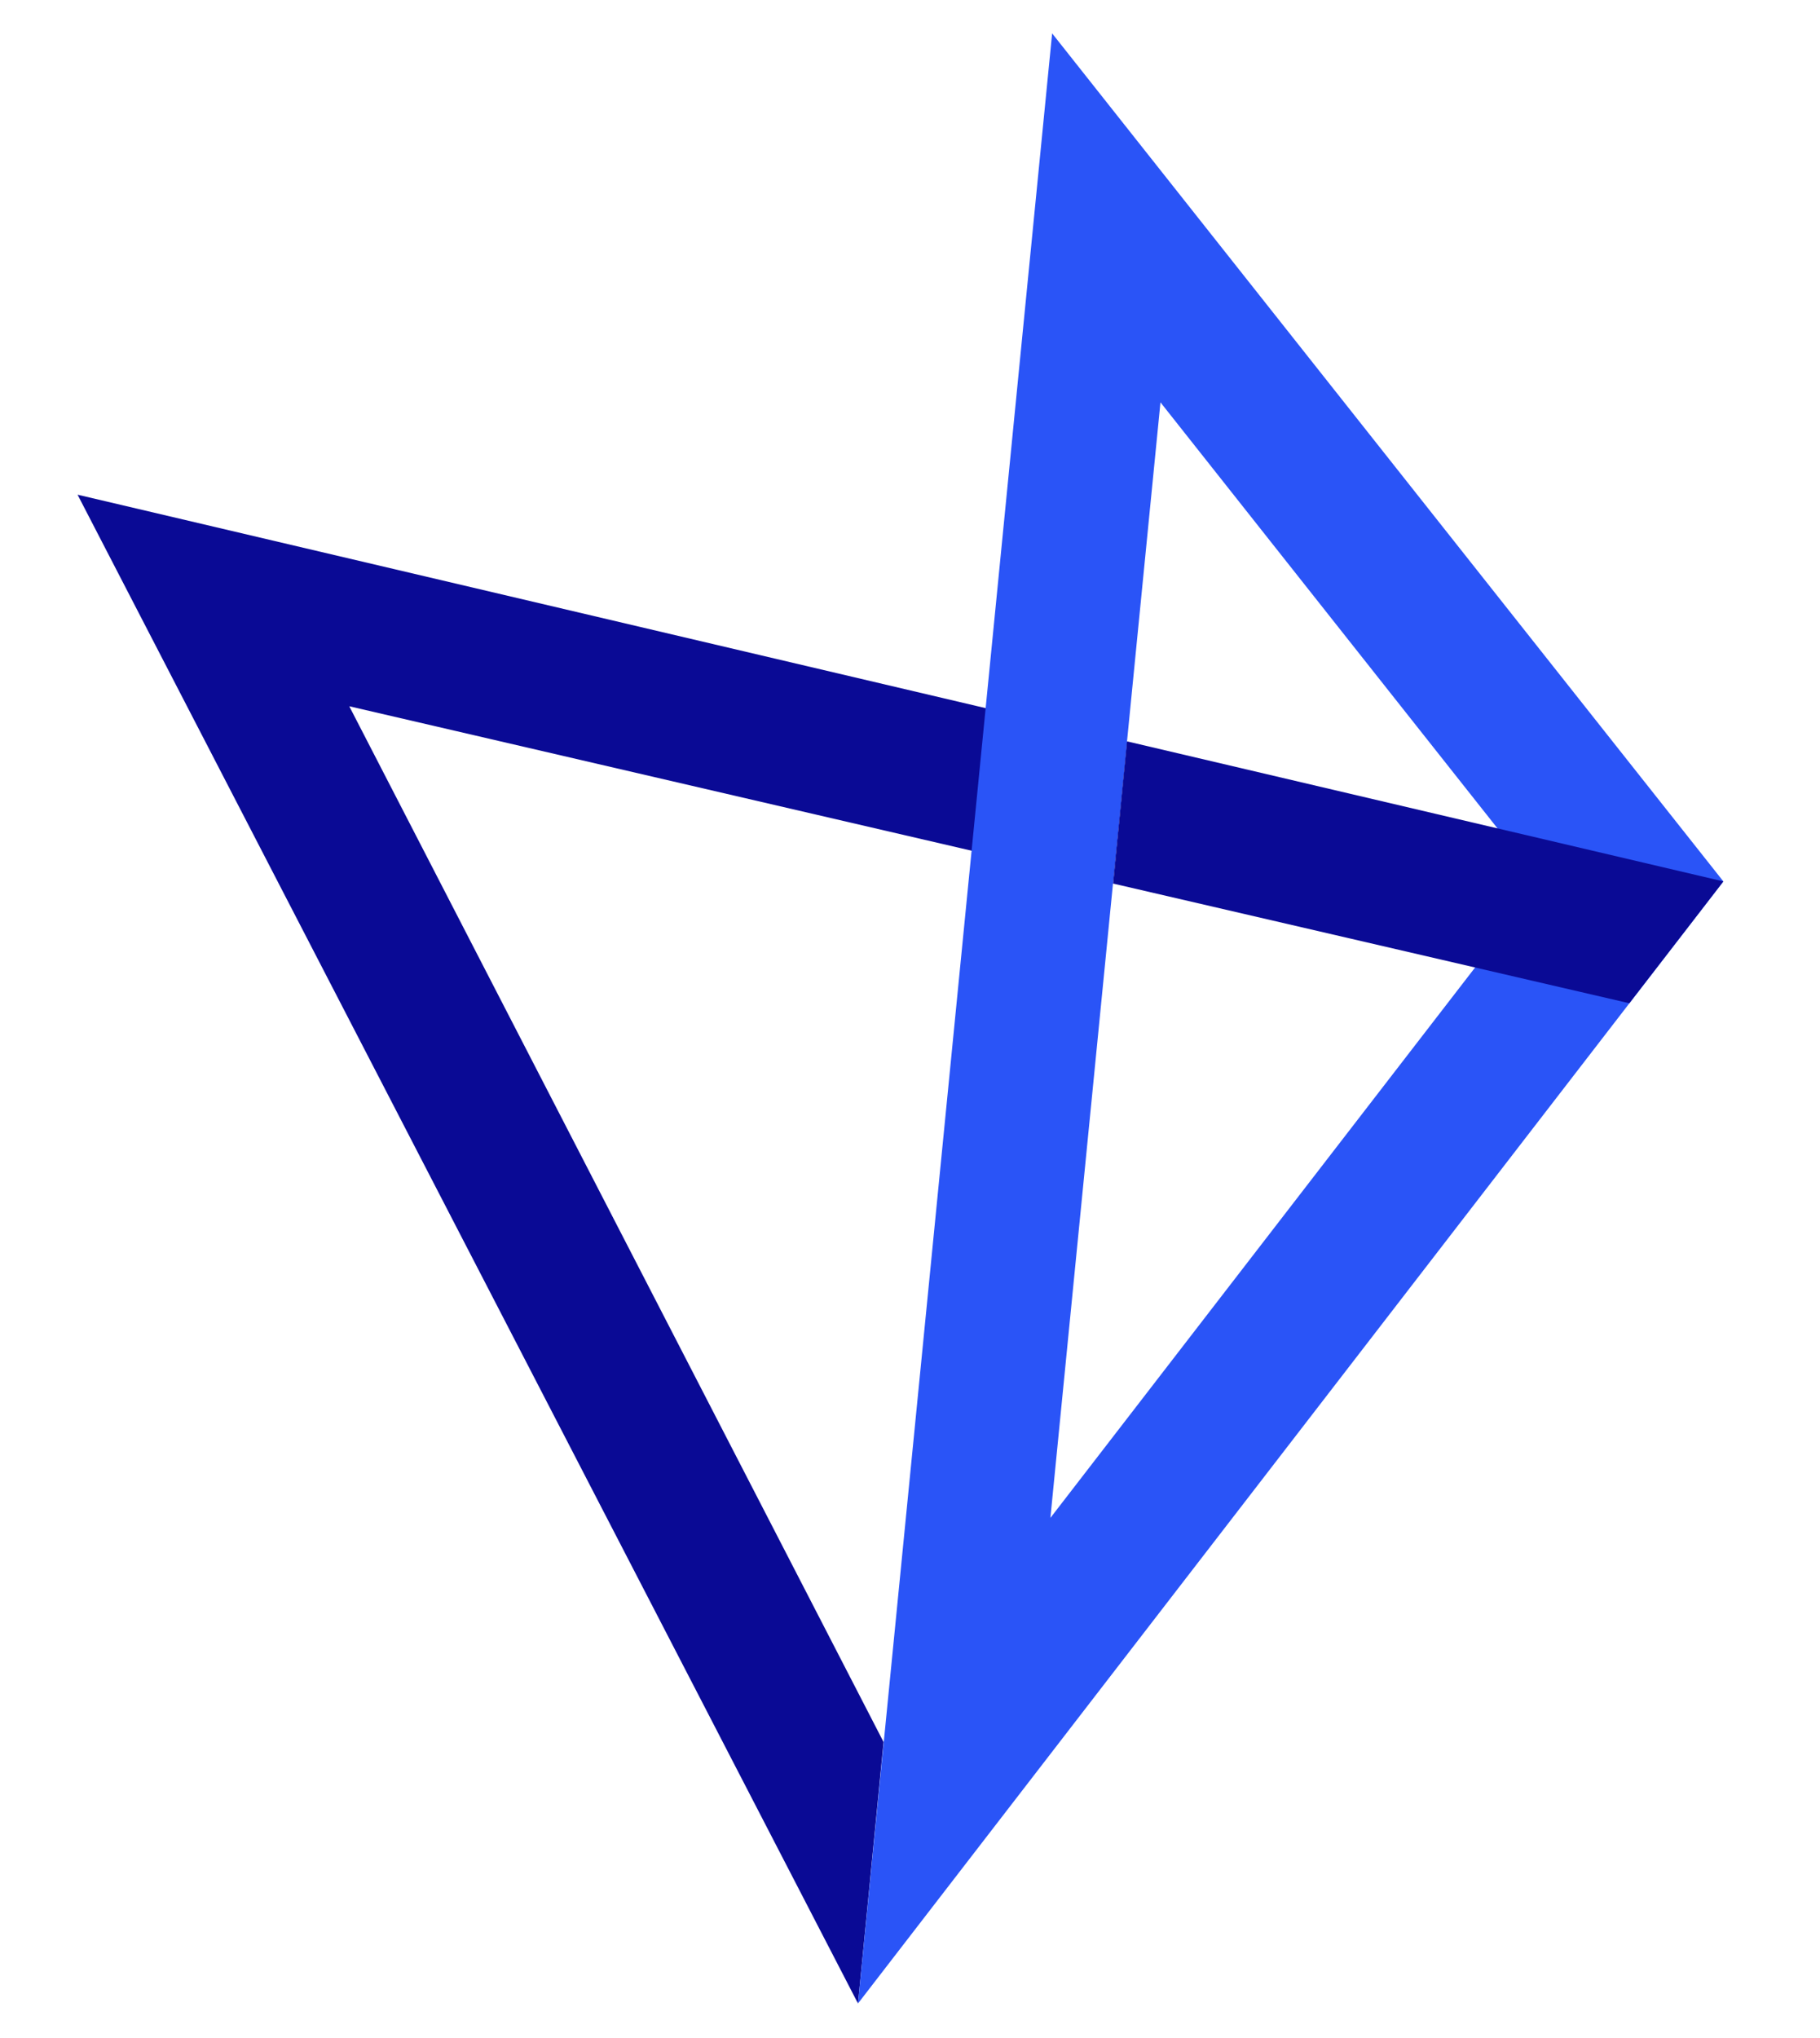 <?xml version="1.0" encoding="utf-8"?>
<!-- Generator: Adobe Illustrator 22.1.0, SVG Export Plug-In . SVG Version: 6.00 Build 0)  -->
<svg version="1.1" id="Layer_1" xmlns="http://www.w3.org/2000/svg" xmlns:xlink="http://www.w3.org/1999/xlink" x="0px" y="0px"
	 viewBox="0 0 420 470" style="enable-background:new 0 0 420 470;" xml:space="preserve">
<style type="text/css">
	.st0{fill:#0A0A95;}
	.st1{fill:#2A54F7;}
	.st2{fill:#0233B2;}
</style>
<g>
	<g>
		<g>
			<polygon class="st0" points="17.9,114.1 198,462.1 203.9,401.8 80.6,162.9 256.9,203.8 260.1,171 			"/>
		</g>
		<path class="st1" d="M267.8,92.8l87.7,110.8L242.4,350.1L267.8,92.8 M242.8,7.7L198,462.1l199.7-258.8L242.8,7.7L242.8,7.7z"/>
		<polygon class="st0" points="397.7,203.3 260.1,171 256.9,203.8 376,231.4 		"/>
	</g>
</g>
<g>
	<g>
		<g>
			<g>
				<path class="st2" d="M479.4-271.1v-33.2h12c3.7,0,6.5,0.9,8.6,2.7c2,1.8,3,4.4,3,7.7c0,3.3-1,5.9-3,7.7c-2,1.8-4.9,2.7-8.6,2.7
					H484v12.3H479.4z M484-287.5h6.9c3,0,4.9-0.6,5.9-1.7c1-1.1,1.5-2.7,1.5-4.6c0-1.9-0.5-3.5-1.5-4.6c-1-1.1-3-1.7-5.9-1.7H484
					V-287.5z"/>
				<path class="st2" d="M513.2-271.1v-33.2h12.3c3.7,0,6.6,0.9,8.8,2.6c2.1,1.7,3.2,4.2,3.2,7.5c0,2.7-0.7,4.9-2.1,6.5
					c-1.4,1.6-3.2,2.7-5.3,3.3l8.8,13.4h-5.5l-8-12.6h-7.5v12.6H513.2z M517.8-288.1h7.4c2.9,0,4.9-0.6,5.9-1.7
					c1.1-1.1,1.6-2.6,1.6-4.4c0-4.1-2.6-6.1-7.7-6.1h-7.2V-288.1z"/>
				<path class="st2" d="M547.9-280.6c-0.6-2.1-0.9-4.5-0.9-7.2c0-2.7,0.3-5.1,0.9-7.2c0.6-2.1,1.4-3.7,2.4-4.9c1-1.2,2.2-2.2,3.6-3
					c1.4-0.8,2.8-1.3,4.1-1.5c1.3-0.3,2.8-0.4,4.3-0.4c1.5,0,3,0.1,4.3,0.4c1.3,0.3,2.7,0.8,4.1,1.5c1.4,0.8,2.6,1.8,3.6,3
					c1,1.2,1.8,2.9,2.4,4.9c0.6,2.1,1,4.5,1,7.2c0,2.7-0.3,5.1-1,7.2c-0.6,2.1-1.4,3.7-2.4,4.9c-1,1.2-2.2,2.2-3.6,3
					c-1.4,0.8-2.8,1.3-4.1,1.5c-1.3,0.3-2.8,0.4-4.3,0.4c-1.5,0-3-0.1-4.3-0.4c-1.3-0.3-2.7-0.8-4.1-1.5c-1.4-0.8-2.6-1.8-3.6-3
					C549.4-276.9,548.5-278.5,547.9-280.6z M552.3-293.5c-0.5,1.6-0.7,3.5-0.7,5.7c0,2.2,0.2,4.1,0.7,5.7c0.5,1.6,1,2.9,1.7,3.8
					c0.7,0.9,1.5,1.6,2.5,2.1c1,0.5,2,0.9,2.9,1c0.9,0.1,1.9,0.2,3.1,0.2c1.2,0,2.2-0.1,3.1-0.2c0.9-0.1,1.9-0.5,2.9-1
					c1-0.5,1.9-1.3,2.5-2.1c0.7-0.9,1.2-2.1,1.7-3.8c0.4-1.6,0.7-3.5,0.7-5.7c0-2.2-0.2-4.1-0.7-5.7c-0.4-1.6-1-2.9-1.7-3.8
					c-0.7-0.9-1.5-1.6-2.5-2.1c-1-0.5-2-0.9-2.9-1c-0.9-0.1-1.9-0.2-3.1-0.2c-1.2,0-2.2,0.1-3.1,0.2c-0.9,0.1-1.8,0.5-2.9,1
					s-1.9,1.3-2.5,2.1C553.3-296.3,552.7-295.1,552.3-293.5z"/>
				<path class="st2" d="M586.6-272.7v-4.8c1.9,1.6,4.1,2.3,6.5,2.3c1.9,0,3.3-0.4,4.2-1.2c0.9-0.8,1.4-2.3,1.4-4.5v-23.4h4.6v23.1
					c0,2.2-0.3,4-1,5.5c-0.6,1.5-1.5,2.6-2.6,3.3c-1.1,0.7-2.1,1.2-3.1,1.4c-1,0.3-2,0.4-3.1,0.4C591-270.7,588.7-271.3,586.6-272.7
					z"/>
				<path class="st2" d="M615.4-271.1v-33.2h21.7v4.3h-17v10.1h15v4.3h-15v10.1h17v4.3H615.4z"/>
				<path class="st2" d="M646.9-280.6c-0.6-2.1-0.9-4.5-0.9-7.2c0-2.7,0.3-5.1,0.9-7.2c0.6-2.1,1.4-3.7,2.4-4.9c1-1.2,2.2-2.2,3.6-3
					c1.4-0.8,2.8-1.3,4.1-1.5c1.3-0.3,2.8-0.4,4.3-0.4c3.5,0,6.8,0.7,10.2,2v4.3c-3.1-1.4-6.3-2.1-9.6-2.1c-3.9,0-6.8,1-8.5,3
					c-1.8,2-2.7,5.3-2.7,9.8c0,4.5,0.9,7.7,2.7,9.8c1.8,2,4.6,3.1,8.5,3.1c3.3,0,6.5-0.7,9.6-2.1v4.3c-3.3,1.3-6.7,2-10.2,2
					c-1.5,0-3-0.1-4.3-0.4c-1.3-0.3-2.7-0.8-4.1-1.5c-1.4-0.8-2.6-1.8-3.6-3C648.3-276.9,647.5-278.5,646.9-280.6z"/>
				<path class="st2" d="M680-300v-4.3h27.1v4.3h-11.3v28.9h-4.6V-300H680z"/>
				<path class="st2" d="M736.8-271.1v-33.2h5l10.9,14.4l11-14.4h5v33.2h-4.6v-26.2l-11.4,14.9l-11.3-14.9v26.2H736.8z"/>
				<path class="st2" d="M778.1-271.1l13.3-33.2h4.5l13.2,33.2h-5l-3.6-9.4h-13.9l-3.6,9.4H778.1z M788.3-284.8h10.6l-5.3-13.8
					L788.3-284.8z"/>
				<path class="st2" d="M818.5-271.1v-33.2h5.3l18.6,26.5v-26.5h4.6v33.2h-5.1l-18.7-26.6v26.6H818.5z"/>
				<path class="st2" d="M856.7-271.1l13.3-33.2h4.5l13.2,33.2h-5l-3.6-9.4h-13.9l-3.6,9.4H856.7z M866.9-284.8h10.6l-5.3-13.8
					L866.9-284.8z"/>
				<path class="st2" d="M894.9-287.7c0-2.7,0.3-5.1,0.9-7.2c0.6-2.1,1.4-3.7,2.4-4.9c1-1.2,2.2-2.2,3.6-3c1.4-0.8,2.8-1.3,4.1-1.5
					c1.3-0.3,2.8-0.4,4.4-0.4c3.7,0,7.2,0.6,10.5,1.9v4.3c-3.2-1.3-6.6-2-10-2c-1.2,0-2.3,0.1-3.2,0.2c-0.9,0.1-1.9,0.5-3,1
					c-1,0.5-1.9,1.3-2.6,2.1c-0.7,0.9-1.3,2.1-1.8,3.7c-0.5,1.6-0.7,3.5-0.7,5.7c0,2.2,0.2,4.1,0.7,5.7s1.1,2.9,1.8,3.8
					c0.7,0.9,1.6,1.6,2.6,2.1c1.1,0.5,2.1,0.9,3,1c1,0.1,2,0.2,3.2,0.2c2.2,0,4.4-0.3,6.7-0.9v-9.4h-6.8v-4.3H922v16.2
					c-3.7,1.8-7.5,2.6-11.6,2.6c0,0-0.1,0-0.1,0c-1.6,0-3-0.1-4.4-0.4c-1.3-0.3-2.7-0.8-4.1-1.5c-1.4-0.8-2.6-1.8-3.6-3
					c-1-1.2-1.8-2.9-2.4-4.9C895.2-282.6,894.9-285,894.9-287.7z"/>
				<path class="st2" d="M933.9-271.1v-33.2h21.7v4.3h-17v10.1h15v4.3h-15v10.1h17v4.3H933.9z"/>
				<path class="st2" d="M966.4-271.1v-33.2h5l10.9,14.4l11-14.4h5v33.2h-4.6v-26.2l-11.4,14.9L971-297.3v26.2H966.4z"/>
				<path class="st2" d="M1010.6-271.1v-33.2h21.7v4.3h-17v10.1h15v4.3h-15v10.1h17v4.3H1010.6z"/>
				<path class="st2" d="M1043-271.1v-33.2h5.3l18.6,26.5v-26.5h4.6v33.2h-5.1l-18.7-26.6v26.6H1043z"/>
				<path class="st2" d="M1080.9-300v-4.3h27.1v4.3h-11.3v28.9h-4.6V-300H1080.9z"/>
			</g>
			<g>
				<polygon class="st1" points="606.6,-563.9 543.3,-401.3 494.8,-526.6 512.4,-526.6 527.8,-563.9 480.4,-563.9 455,-563.9 
					436.2,-563.9 523,-354.2 563.9,-354.2 650.7,-563.9 				"/>
				<path class="st1" d="M773.3-564.2c-32.8,0-65.6,0-98.4,0v37.6h98.4c50.1,0,50.4,74,0,74h-98.4v97.6h39.4v-61.5h59.1
					C875.6-416.6,875.3-564.2,773.3-564.2z"/>
				<g>
					<polygon class="st1" points="876.8,-495.7 876.8,-354.8 916.2,-354.8 916.2,-441.8 					"/>
					<polygon class="st1" points="1052.9,-563.6 987.5,-473.8 922.2,-563.6 876.8,-563.6 876.8,-560.8 916.2,-506.6 916.2,-506.7 
						982.7,-415.7 990.5,-415.7 1058.5,-506.4 1058.5,-354.8 1097.9,-354.8 1097.9,-563.6 					"/>
				</g>
			</g>
		</g>
	</g>
	<g>
		<g>
			<polygon class="st0" points="-24.1,-568.9 156,-220.9 161.9,-281.2 38.6,-520.1 214.9,-479.2 218.1,-512 			"/>
		</g>
		<path class="st1" d="M225.8-590.2l87.7,110.8L200.4-332.9L225.8-590.2 M200.8-675.3L156-220.9l199.7-258.8L200.8-675.3
			L200.8-675.3z"/>
		<polygon class="st0" points="355.7,-479.7 218.1,-512 214.9,-479.2 334,-451.6 		"/>
	</g>
</g>
</svg>
